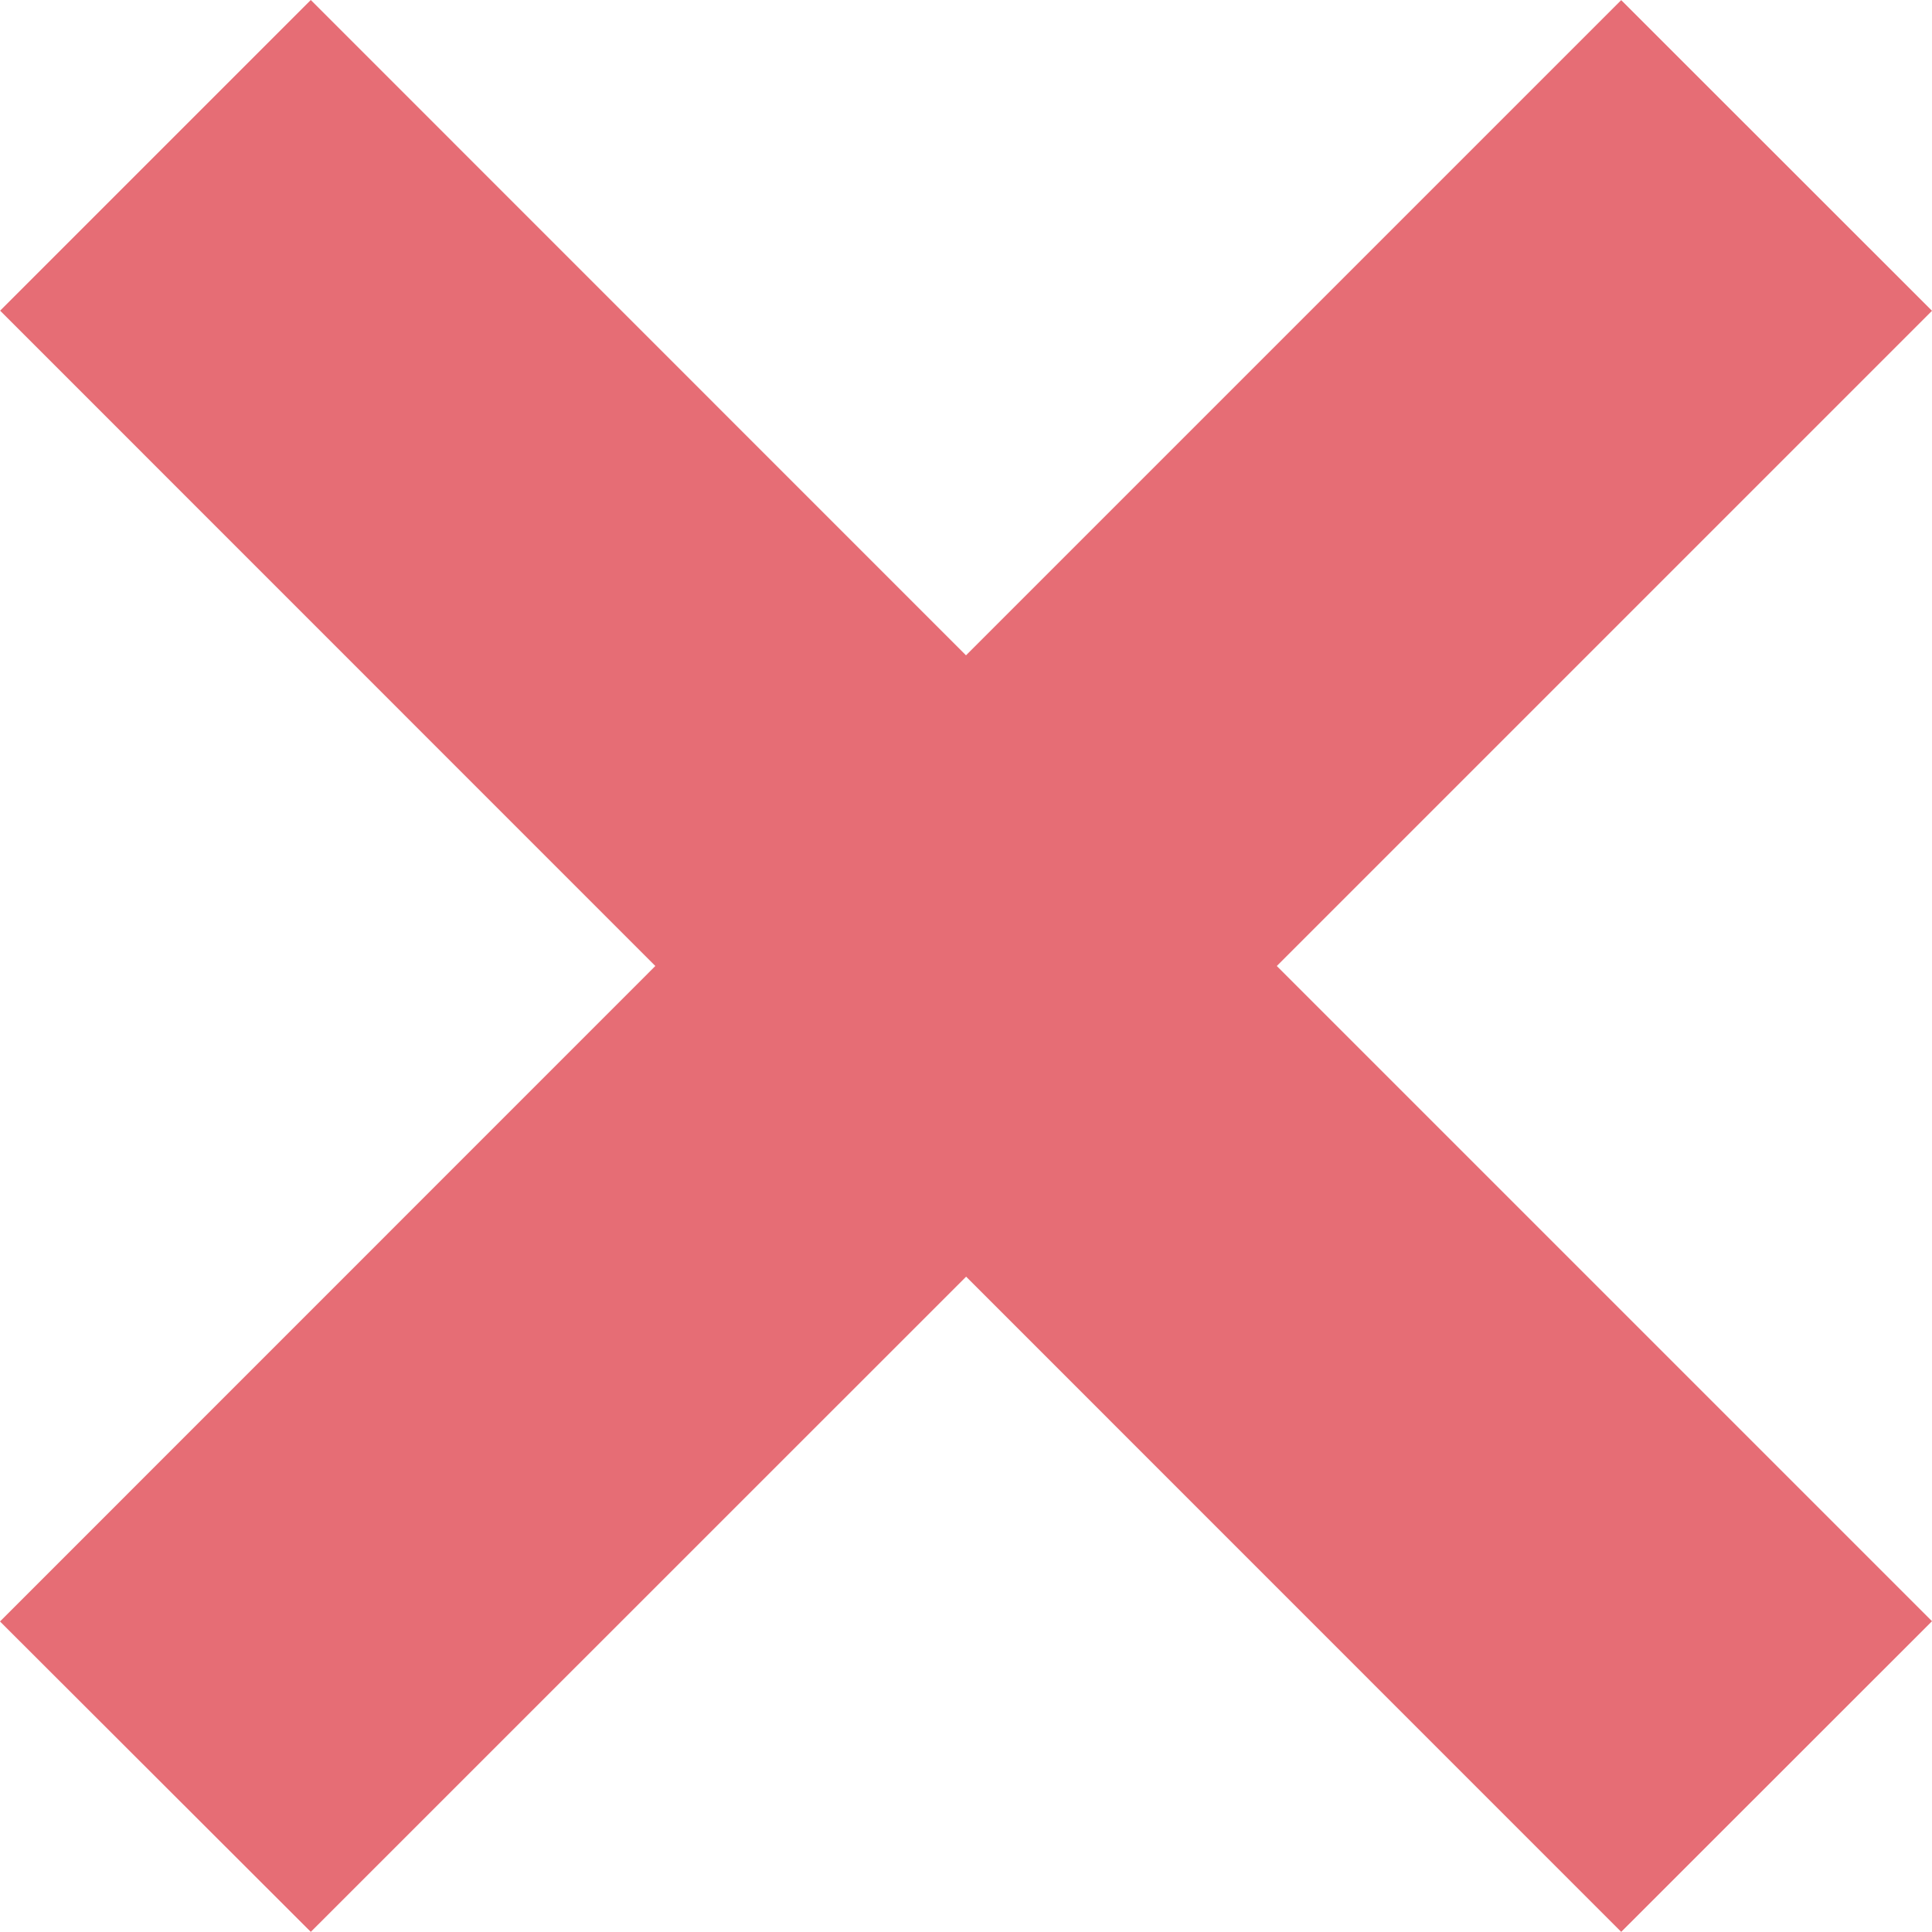 <?xml version="1.0" encoding="utf-8"?>
<!-- Generator: Adobe Illustrator 16.0.4, SVG Export Plug-In . SVG Version: 6.00 Build 0)  -->
<!DOCTYPE svg PUBLIC "-//W3C//DTD SVG 1.1//EN" "http://www.w3.org/Graphics/SVG/1.1/DTD/svg11.dtd">
<svg version="1.1" id="Forme_1_1_" xmlns="http://www.w3.org/2000/svg" xmlns:xlink="http://www.w3.org/1999/xlink" x="0px" y="0px"
	 width="15px" height="14.999px" viewBox="0 0 15 14.999" enable-background="new 0 0 15 14.999" xml:space="preserve">
<polygon fill="#E66D75" points="12.587,0.001 7.5,5.088 2.413,0 0.001,2.412 5.088,7.5 0,12.589 2.413,14.999 7.501,9.912 
	12.587,14.999 15,12.587 9.913,7.5 15,2.413 "/>
</svg>
